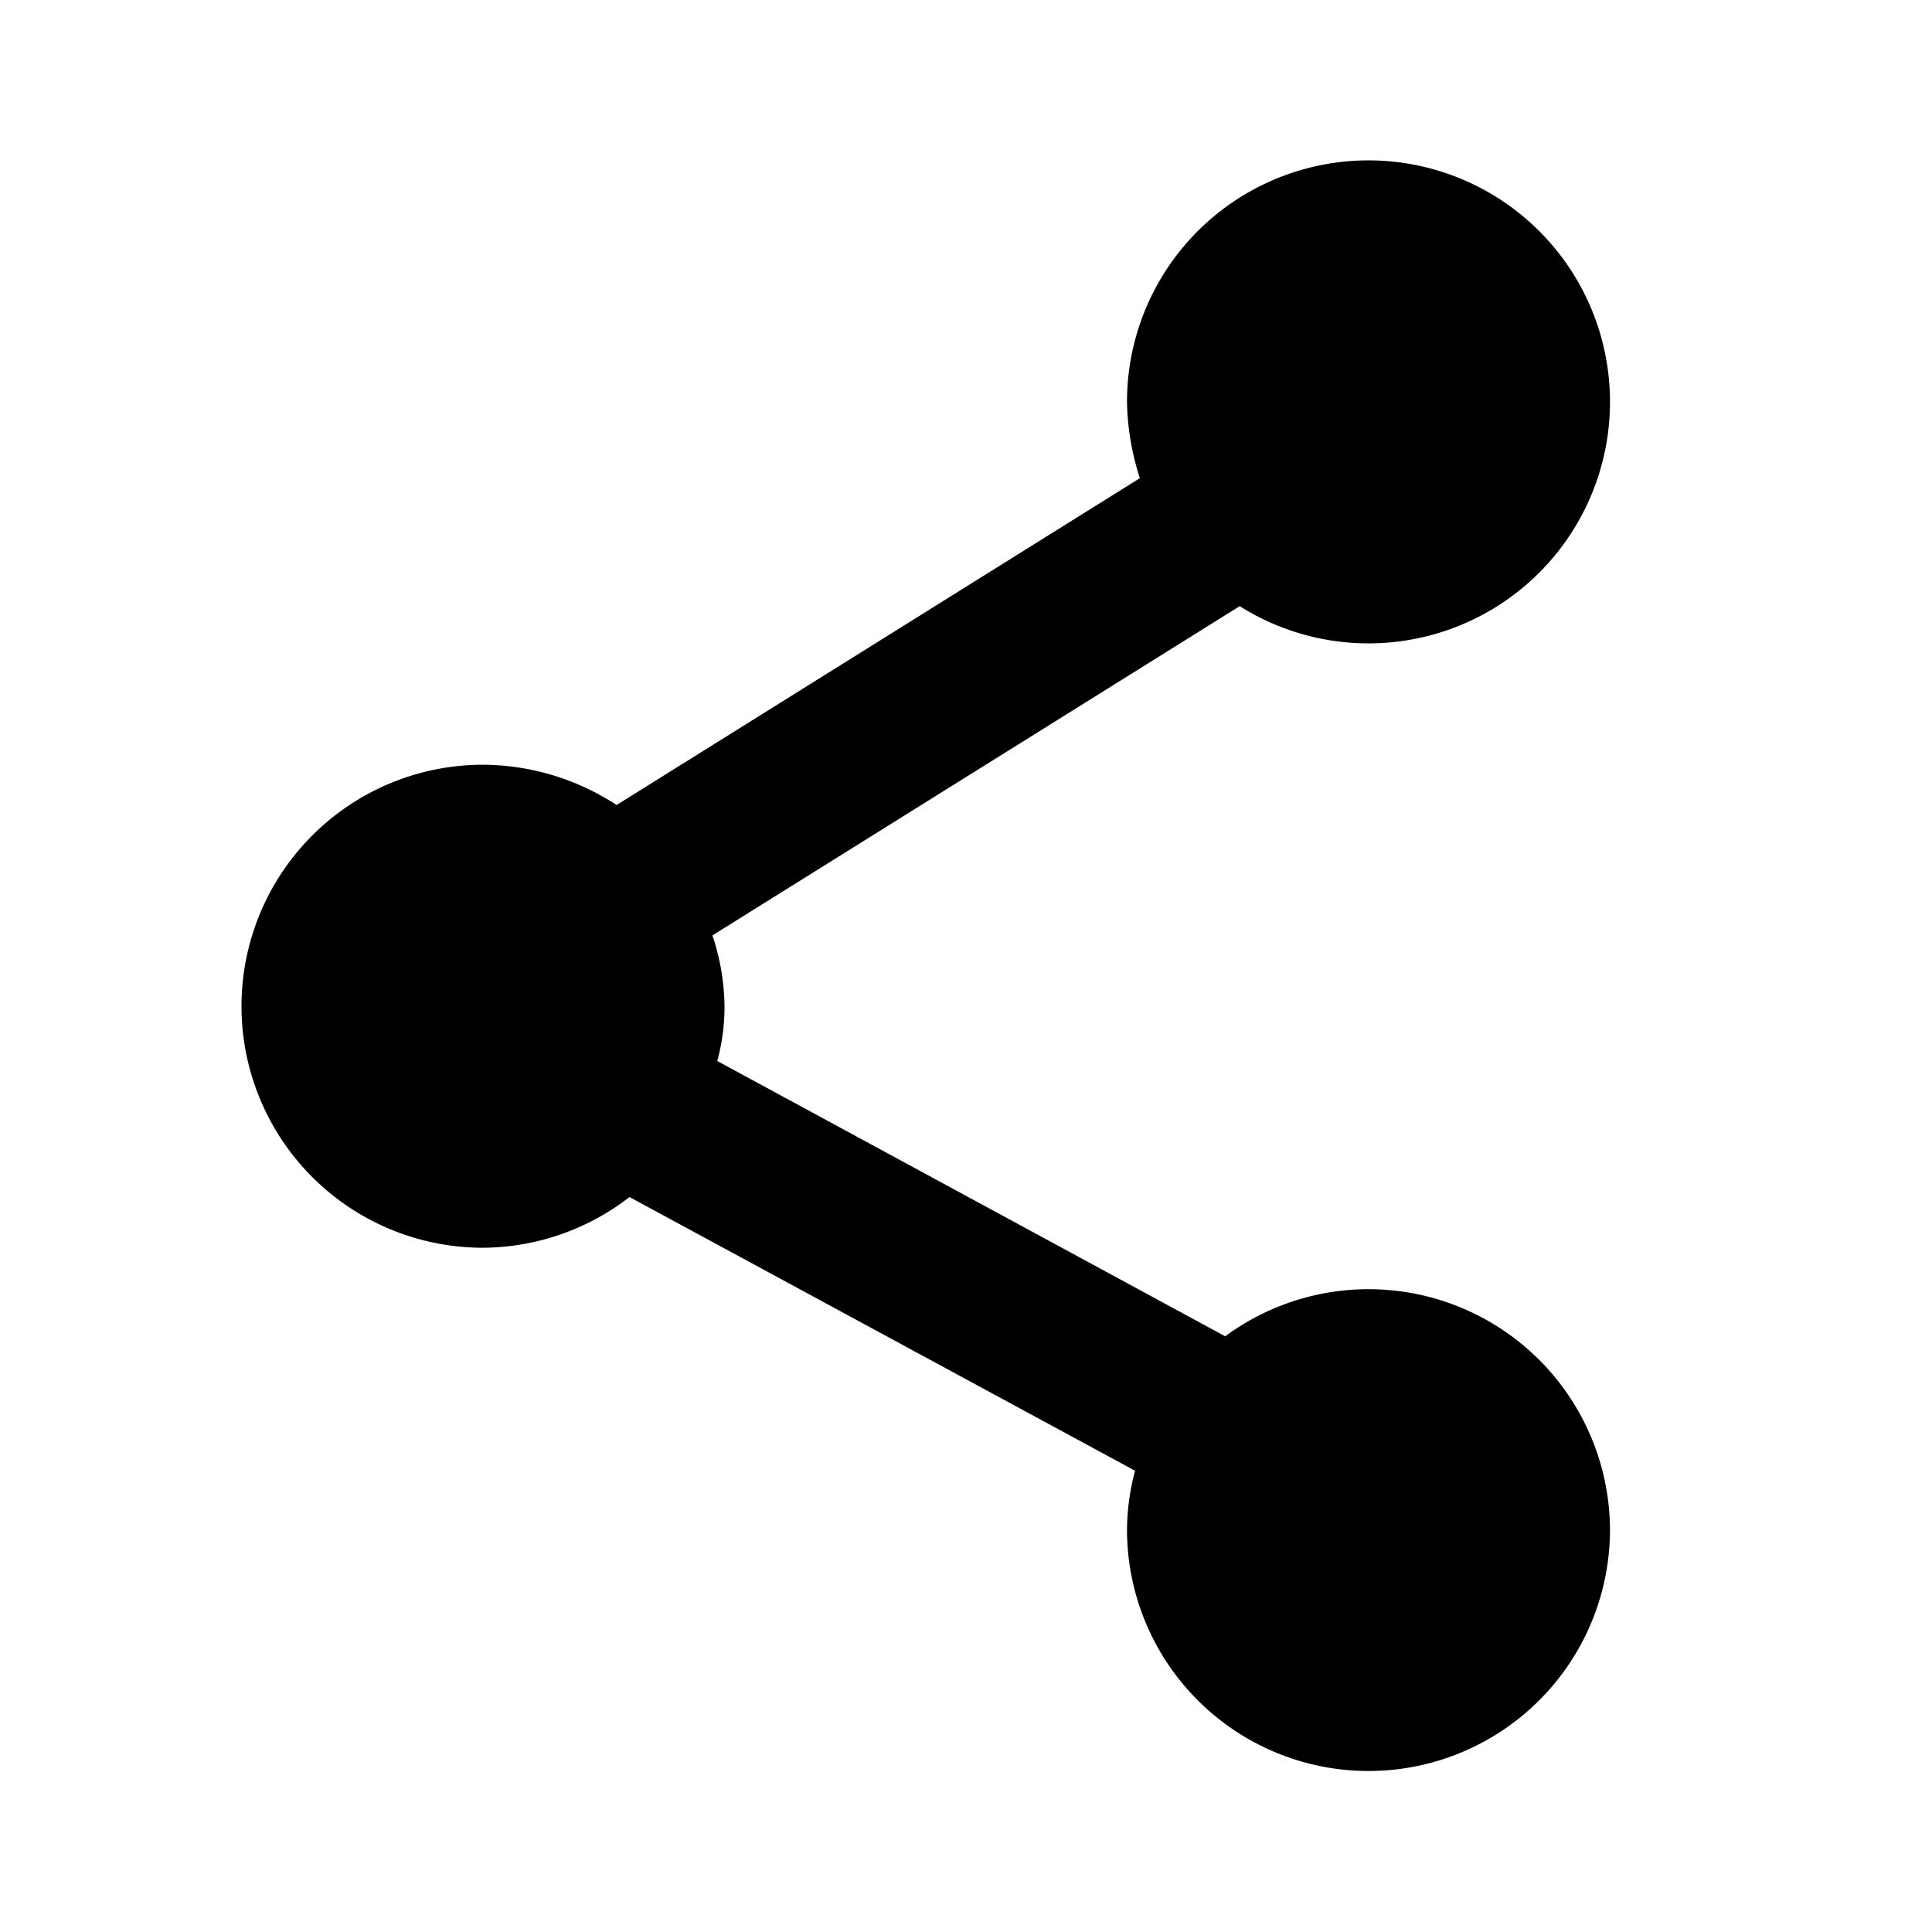 <svg xmlns="http://www.w3.org/2000/svg" viewBox="0 0 24 24"><title>LUI-icon-pd-share_Android-solid-24</title><g id="Layer_2" data-name="Layer 2"><g id="LUI-icon-pd-share_Android-solid-24"><g id="LUI-icon-pd-share_Android-solid-24-2" data-name="LUI-icon-pd-share_Android-solid-24"><rect width="24" height="24" fill="none"/><path d="M20,19a3,3,0,0,1-6,0,2.92,2.92,0,0,1,.1-.73l-6.28-3.4A3,3,0,0,1,6,15.5a3,3,0,0,1,0-6,3.06,3.06,0,0,1,1.66.5l6.5-4.06A3.25,3.25,0,0,1,14,5a3,3,0,1,1,1.4,2.53L8.85,11.62A2.85,2.85,0,0,1,9,12.5a2.54,2.54,0,0,1-.09.68l6.31,3.42A3,3,0,0,1,20,19Z"/></g></g></g></svg>